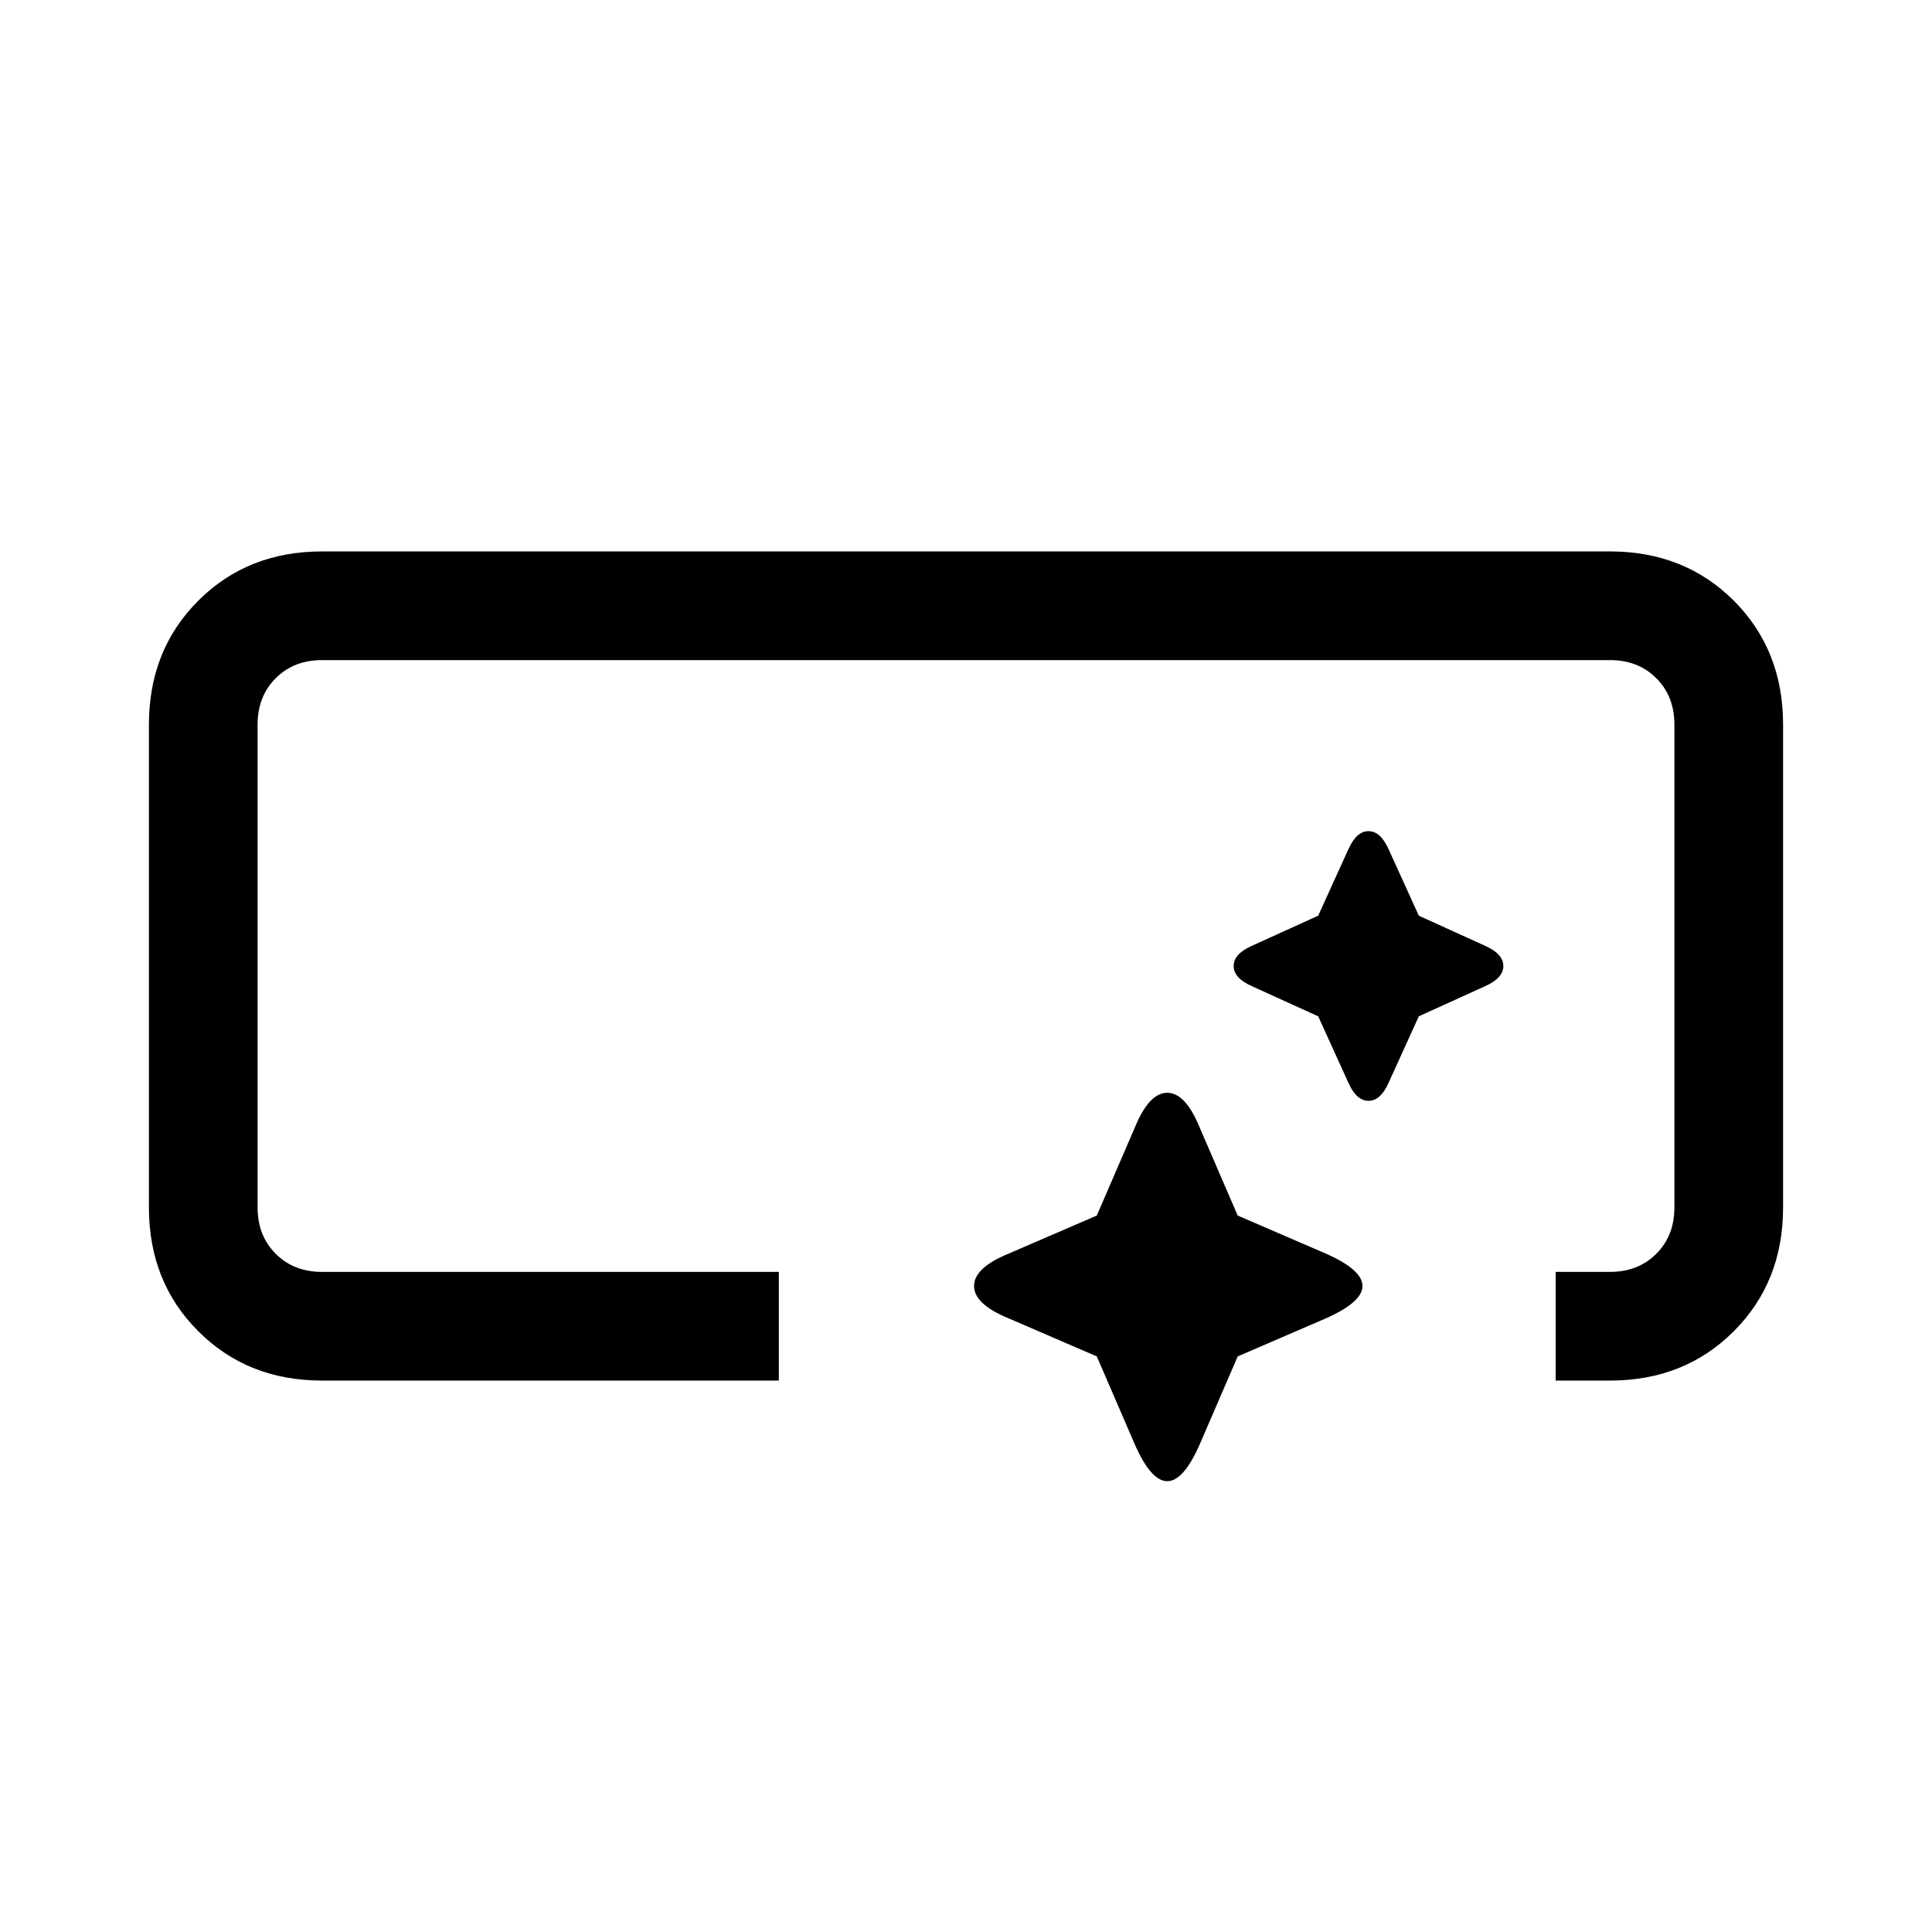 <svg xmlns="http://www.w3.org/2000/svg" height="24" width="24"><path d="M4 17.15q-.925 0-1.537-.613Q1.85 15.925 1.85 15V9q0-.925.613-1.538Q3.075 6.85 4 6.85h16q.925 0 1.538.612.612.613.612 1.538v6q0 .925-.612 1.537-.613.613-1.538.613h-.675V15.8H20q.35 0 .575-.225.225-.225.225-.575V9q0-.35-.225-.575Q20.35 8.2 20 8.2H4q-.35 0-.575.225Q3.2 8.65 3.2 9v6q0 .35.225.575.225.225.575.225h5.675v1.35Zm10.1.8-.475-1.1-1.1-.475q-.425-.175-.425-.4 0-.225.425-.4l1.1-.475.475-1.1q.175-.425.4-.425.225 0 .4.425l.475 1.1 1.1.475q.45.2.45.4t-.45.4l-1.1.475-.475 1.1q-.2.45-.4.45t-.4-.45Zm2.65-4.5-.375-.825-.825-.375q-.225-.1-.225-.25t.225-.25l.825-.375.375-.825q.1-.225.25-.225t.25.225l.375.825.825.375q.225.1.225.25t-.225.25l-.825.375-.375.825q-.1.225-.25.225t-.25-.225Z"/></svg>